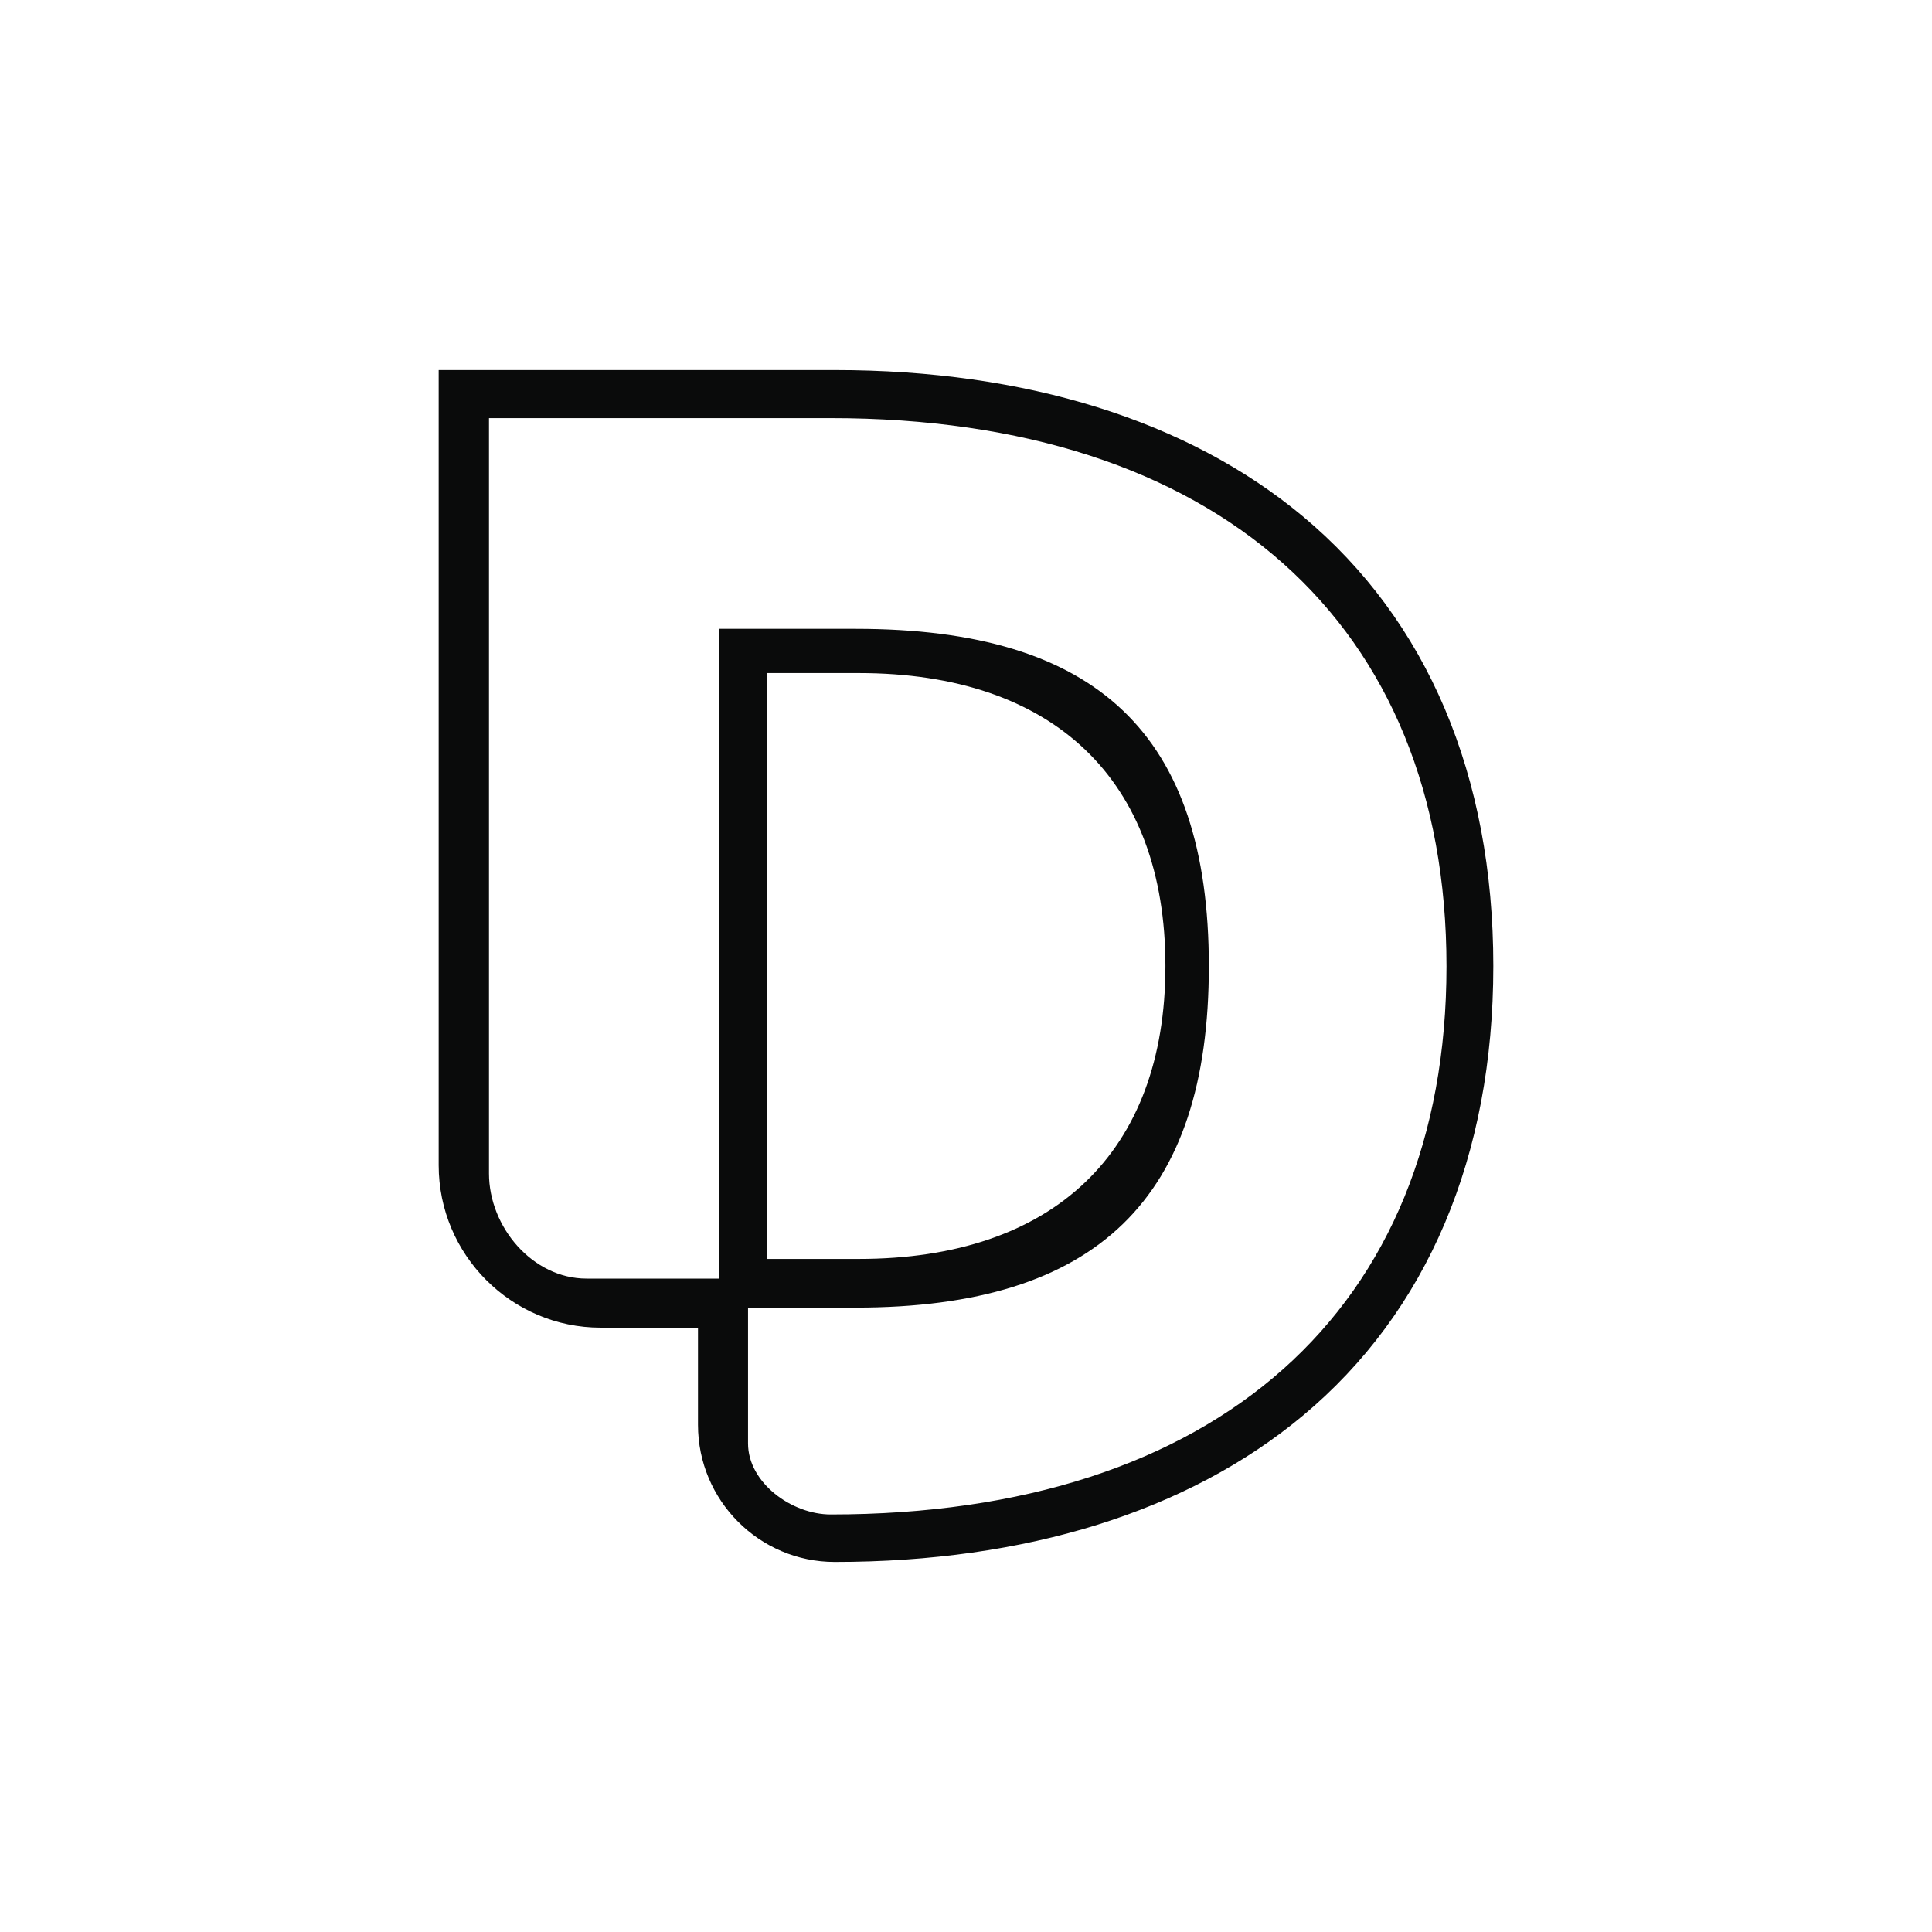 <?xml version="1.0" encoding="utf-8"?>
<!-- Generator: Adobe Illustrator 24.3.0, SVG Export Plug-In . SVG Version: 6.00 Build 0)  -->
<svg version="1.1" id="Calque_1" xmlns="http://www.w3.org/2000/svg" xmlns:xlink="http://www.w3.org/1999/xlink" x="0px" y="0px"
	 viewBox="0 0 500 500" style="enable-background:new 0 0 500 500;" xml:space="preserve">
<style type="text/css">
	.st0{fill:#0A0B0B;}
</style>
<path class="st0" d="M216.03,404.23c-19.52,0-35.39-15.91-35.39-35.48v-25.15h-25.17c-23.13,0-41.94-18.86-41.94-42.04V95.77h102.5
	c49.53,0,91.41,13.08,121.1,37.82c32.28,26.9,49.34,67.15,49.34,116.41s-17.06,89.52-49.34,116.41
	C307.44,391.16,265.56,404.23,216.03,404.23z M193.59,338.41v35.15c0,10.13,11.26,18.38,21.4,18.38
	c99.79,0,159.36-53.03,159.36-141.86S314.78,108.21,215,108.21h-88.45v195.48c0,13.9,11.32,27.21,25.24,27.21h34.27V162.74h35.43
	c62.52,0,91.36,27.3,91.36,87.33c0,60.04-28.84,88.34-91.36,88.34H193.59z M198.4,325.81h23.85c50.43,0,79.36-27.63,79.36-75.81
	c0-48.18-28.92-75.81-79.36-75.81H198.4V325.81z"/>
</svg>
